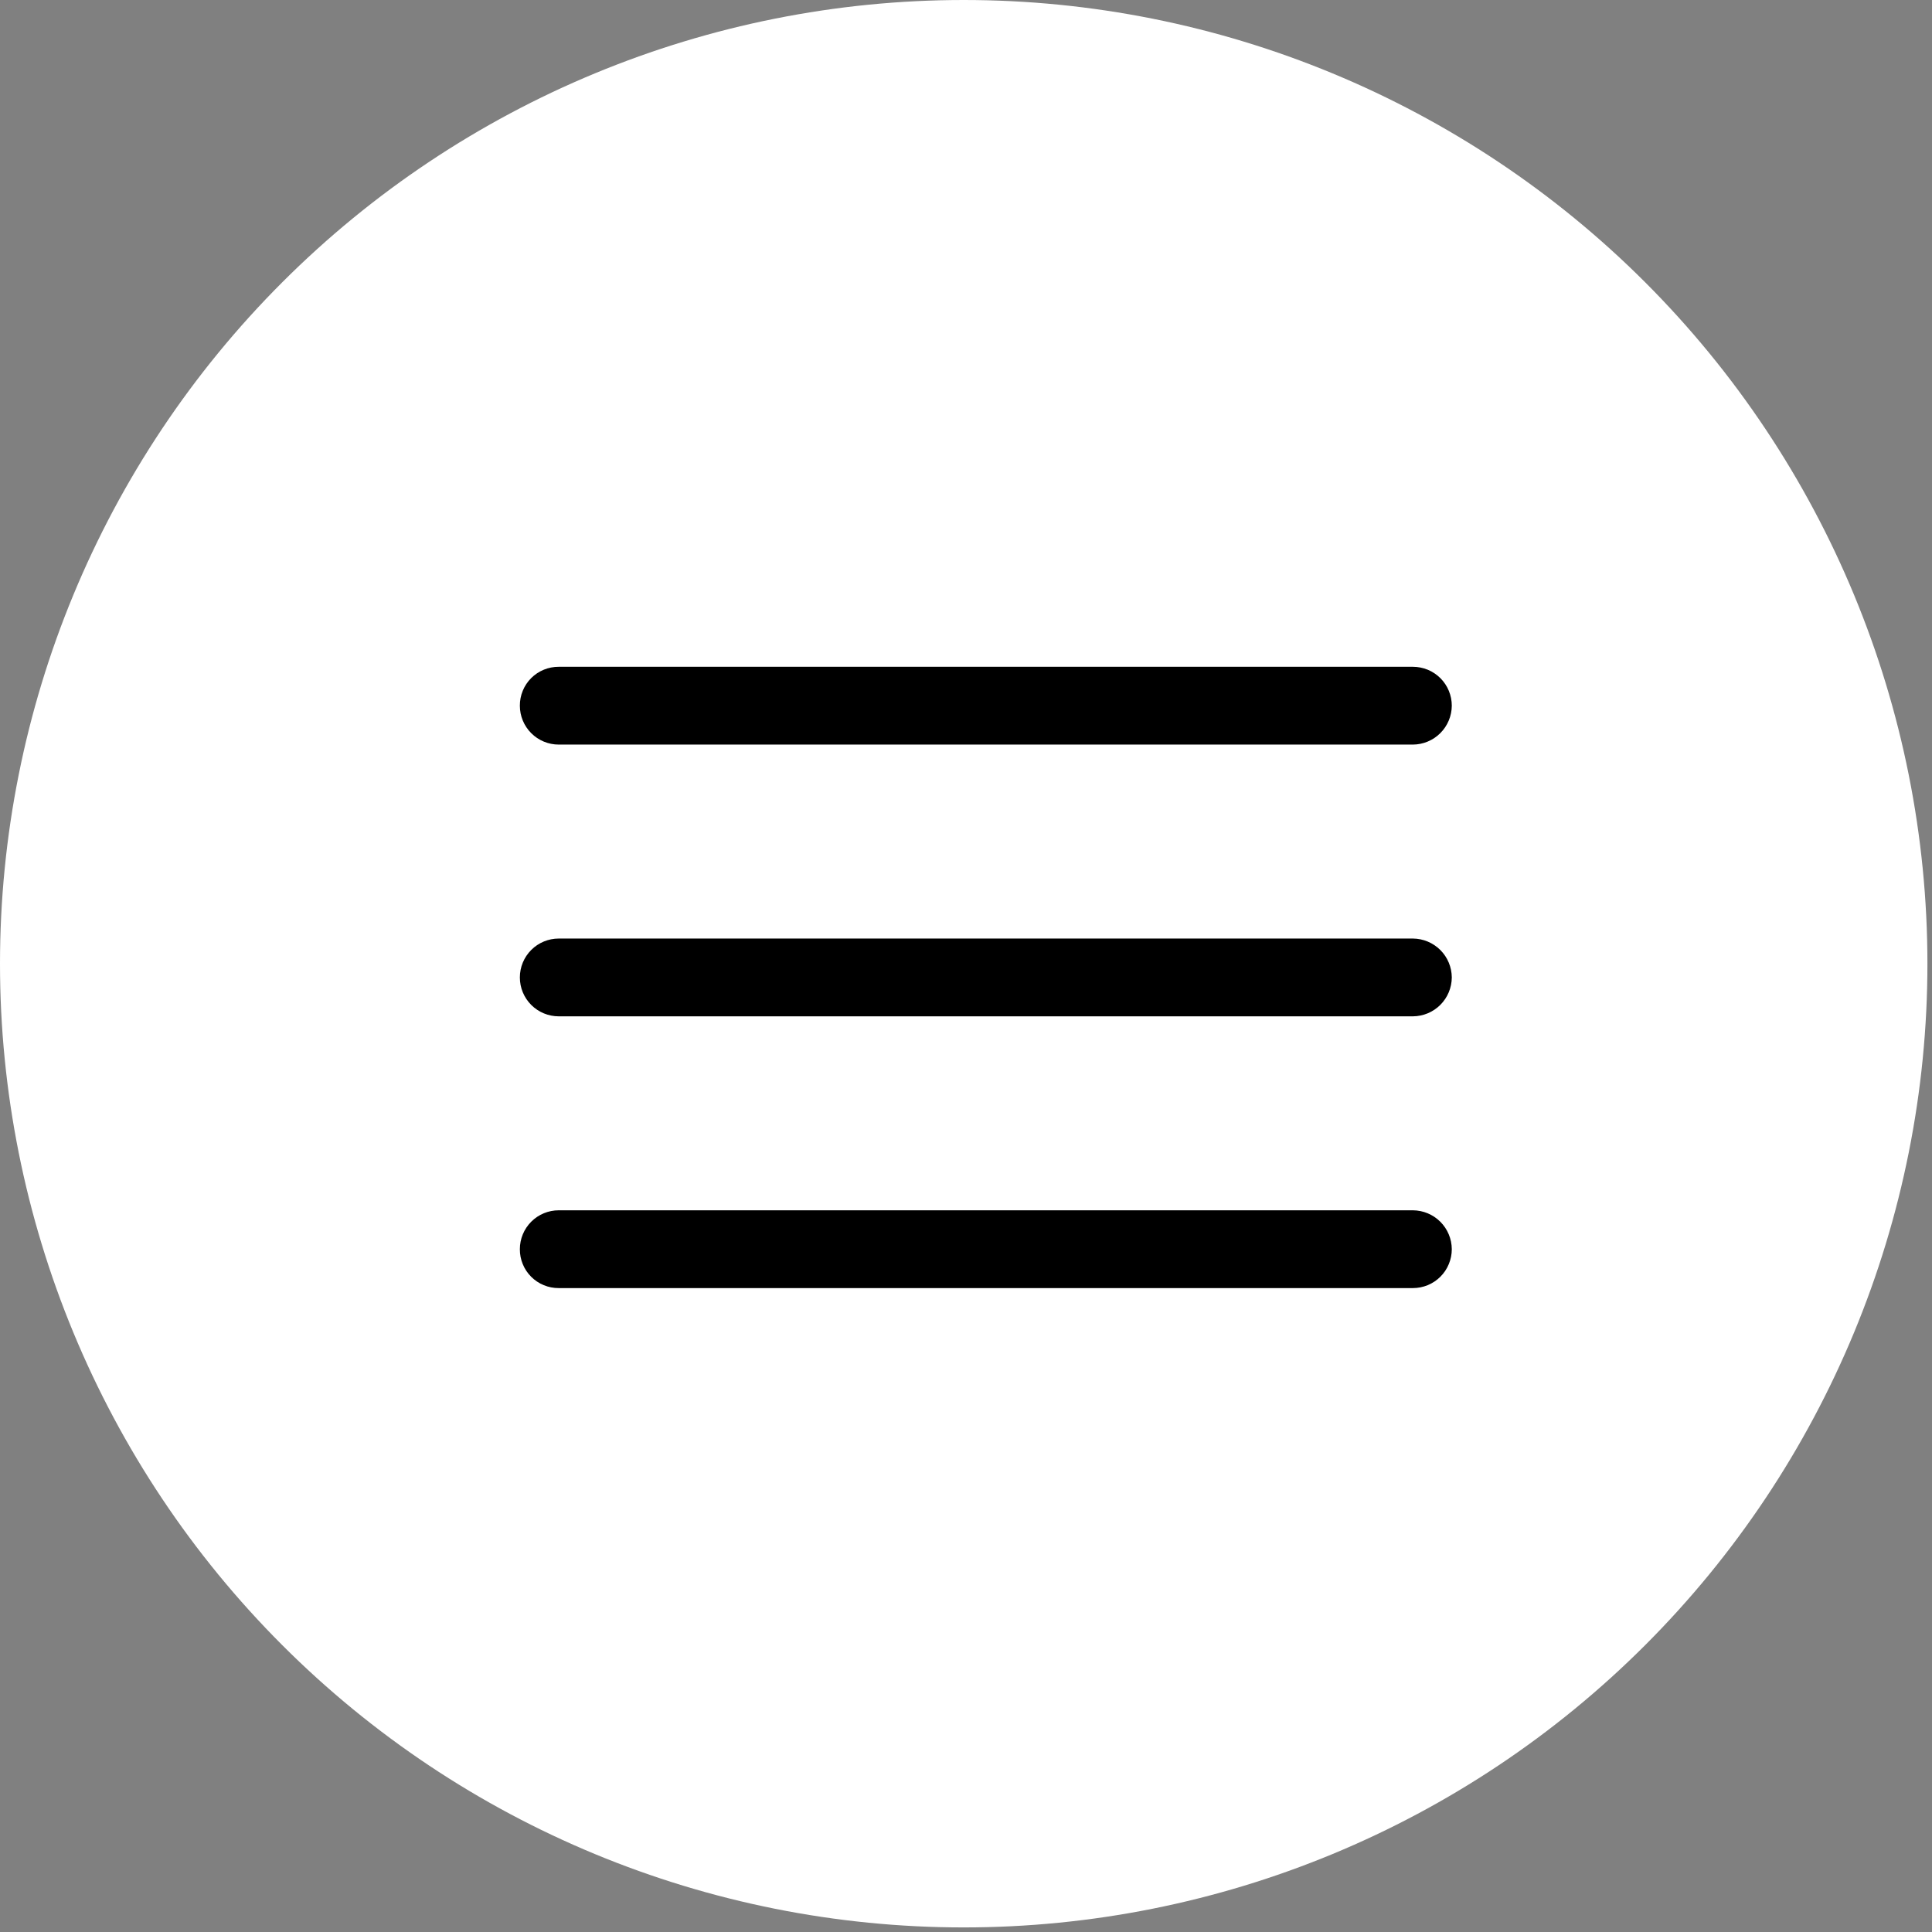 <svg width="76" height="76" viewBox="0 0 76 76" fill="none" xmlns="http://www.w3.org/2000/svg">
<rect x="0" y="0" width="76" height="76" fill="#808080" stroke="none"/>
<path d="M37.91 75.82C27.856 75.82 18.213 71.826 11.104 64.716C3.994 57.607 0 47.964 0 37.91V37.91C0 27.856 3.994 18.213 11.104 11.104C18.213 3.994 27.856 0 37.91 0V0C47.964 0 57.607 3.994 64.716 11.104C71.826 18.213 75.82 27.856 75.82 37.91V37.91C75.82 47.964 71.826 57.607 64.716 64.716C57.607 71.826 47.964 75.82 37.91 75.82V75.82Z" fill="white"/>
<path d="M20.45 49.14C20.45 48.734 20.611 48.345 20.898 48.058C21.185 47.771 21.574 47.61 21.98 47.61H55.58C55.985 47.613 56.373 47.775 56.659 48.061C56.945 48.347 57.107 48.735 57.11 49.14V49.14C57.11 49.341 57.07 49.54 56.993 49.725C56.917 49.911 56.804 50.08 56.662 50.222C56.52 50.364 56.351 50.477 56.166 50.554C55.98 50.63 55.781 50.67 55.58 50.67H21.98C21.779 50.671 21.579 50.633 21.393 50.556C21.207 50.48 21.037 50.367 20.895 50.225C20.753 50.083 20.64 49.913 20.564 49.727C20.487 49.541 20.449 49.341 20.45 49.14ZM20.45 38.45C20.45 38.044 20.611 37.655 20.898 37.368C21.185 37.081 21.574 36.92 21.98 36.92H55.58C55.985 36.923 56.373 37.085 56.659 37.371C56.945 37.657 57.107 38.045 57.11 38.45V38.45C57.107 38.855 56.945 39.243 56.659 39.529C56.373 39.815 55.985 39.977 55.58 39.98H21.98C21.574 39.98 21.185 39.819 20.898 39.532C20.611 39.245 20.45 38.856 20.45 38.45V38.45ZM20.45 27.76C20.449 27.559 20.487 27.359 20.564 27.173C20.64 26.987 20.753 26.817 20.895 26.675C21.037 26.533 21.207 26.42 21.393 26.344C21.579 26.267 21.779 26.229 21.98 26.23H55.58C55.781 26.23 55.98 26.27 56.166 26.346C56.351 26.423 56.52 26.536 56.662 26.678C56.804 26.82 56.917 26.989 56.993 27.174C57.07 27.36 57.11 27.559 57.11 27.76V27.76C57.107 28.165 56.945 28.553 56.659 28.839C56.373 29.125 55.985 29.288 55.58 29.29H21.98C21.574 29.29 21.185 29.129 20.898 28.842C20.611 28.555 20.45 28.166 20.45 27.76Z" fill="black"/>
</svg>

